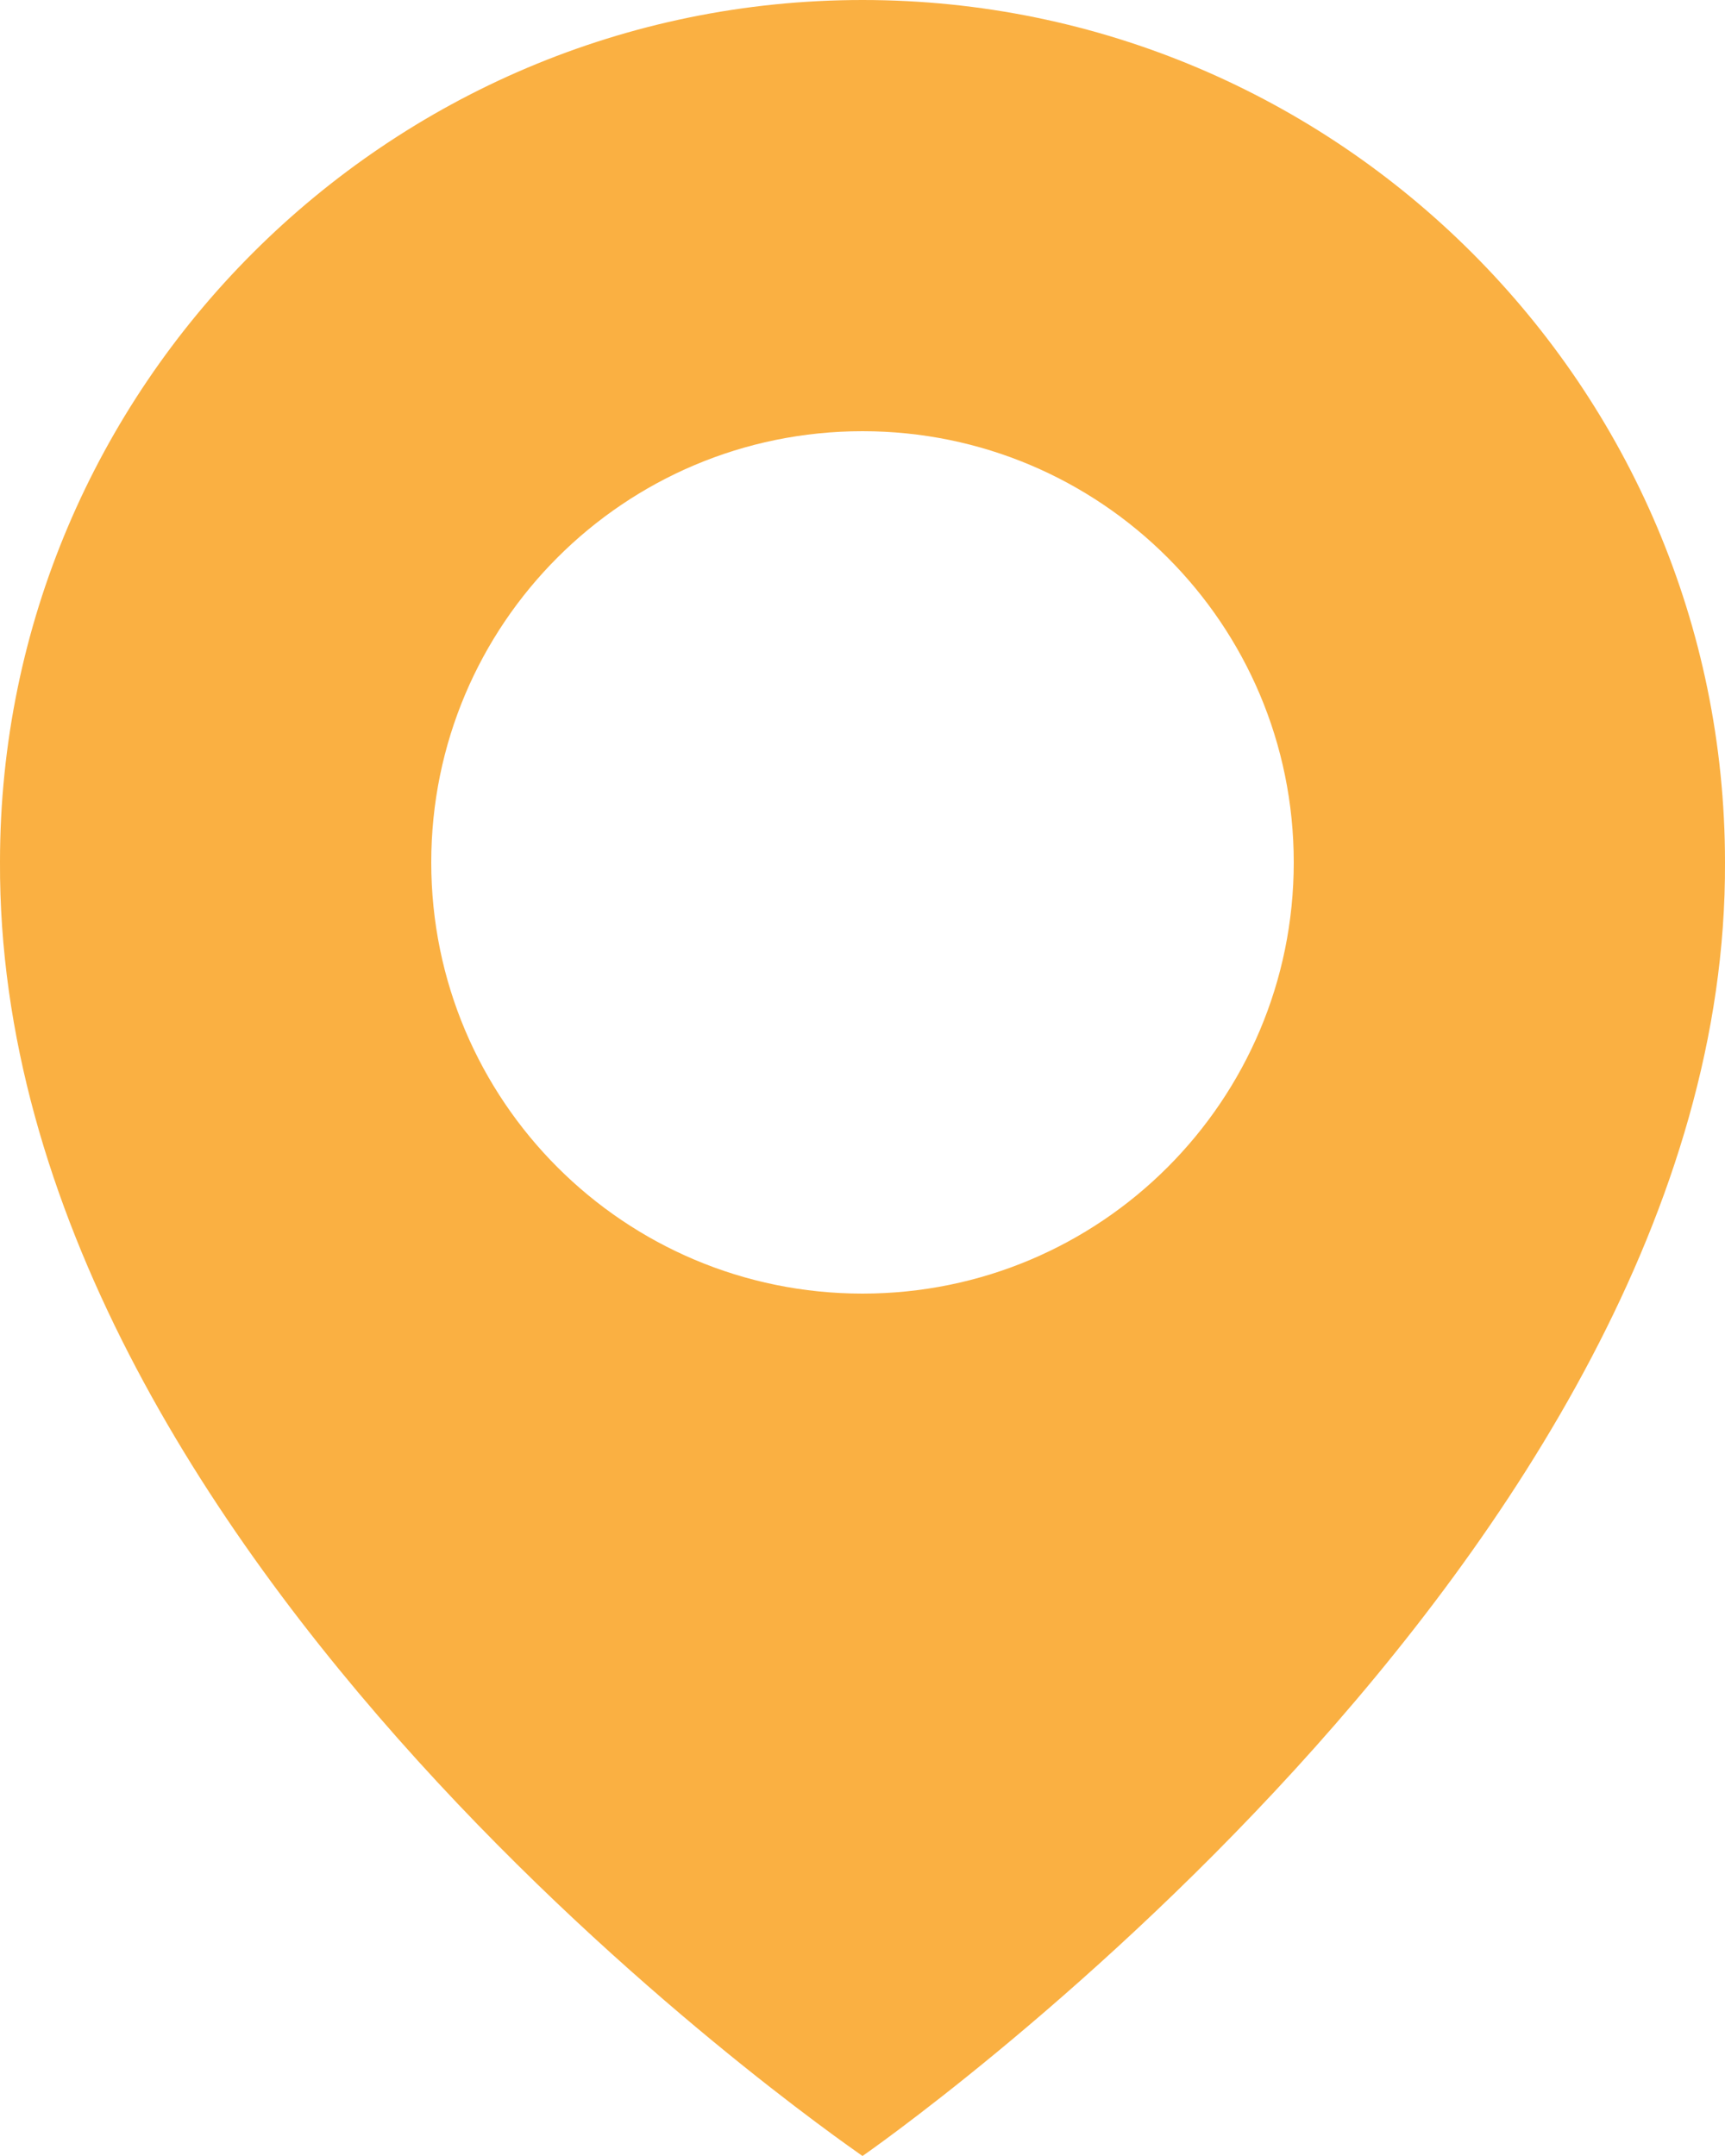 <svg width="32" height="40" viewBox="0 0 32 40" fill="none" xmlns="http://www.w3.org/2000/svg">
<path d="M16 0C7.178 0 -2.02162e-05 7.178 -2.02162e-05 15.99C-0.058 28.88 15.392 39.568 16 40C16 40 32.058 28.88 32 16C32 7.178 24.822 0 16 0ZM16 24C11.58 24 8 20.42 8 16C8 11.58 11.58 8 16 8C20.42 8 24 11.58 24 16C24 20.42 20.42 24 16 24Z" fill="#FAB042"/>
</svg>
